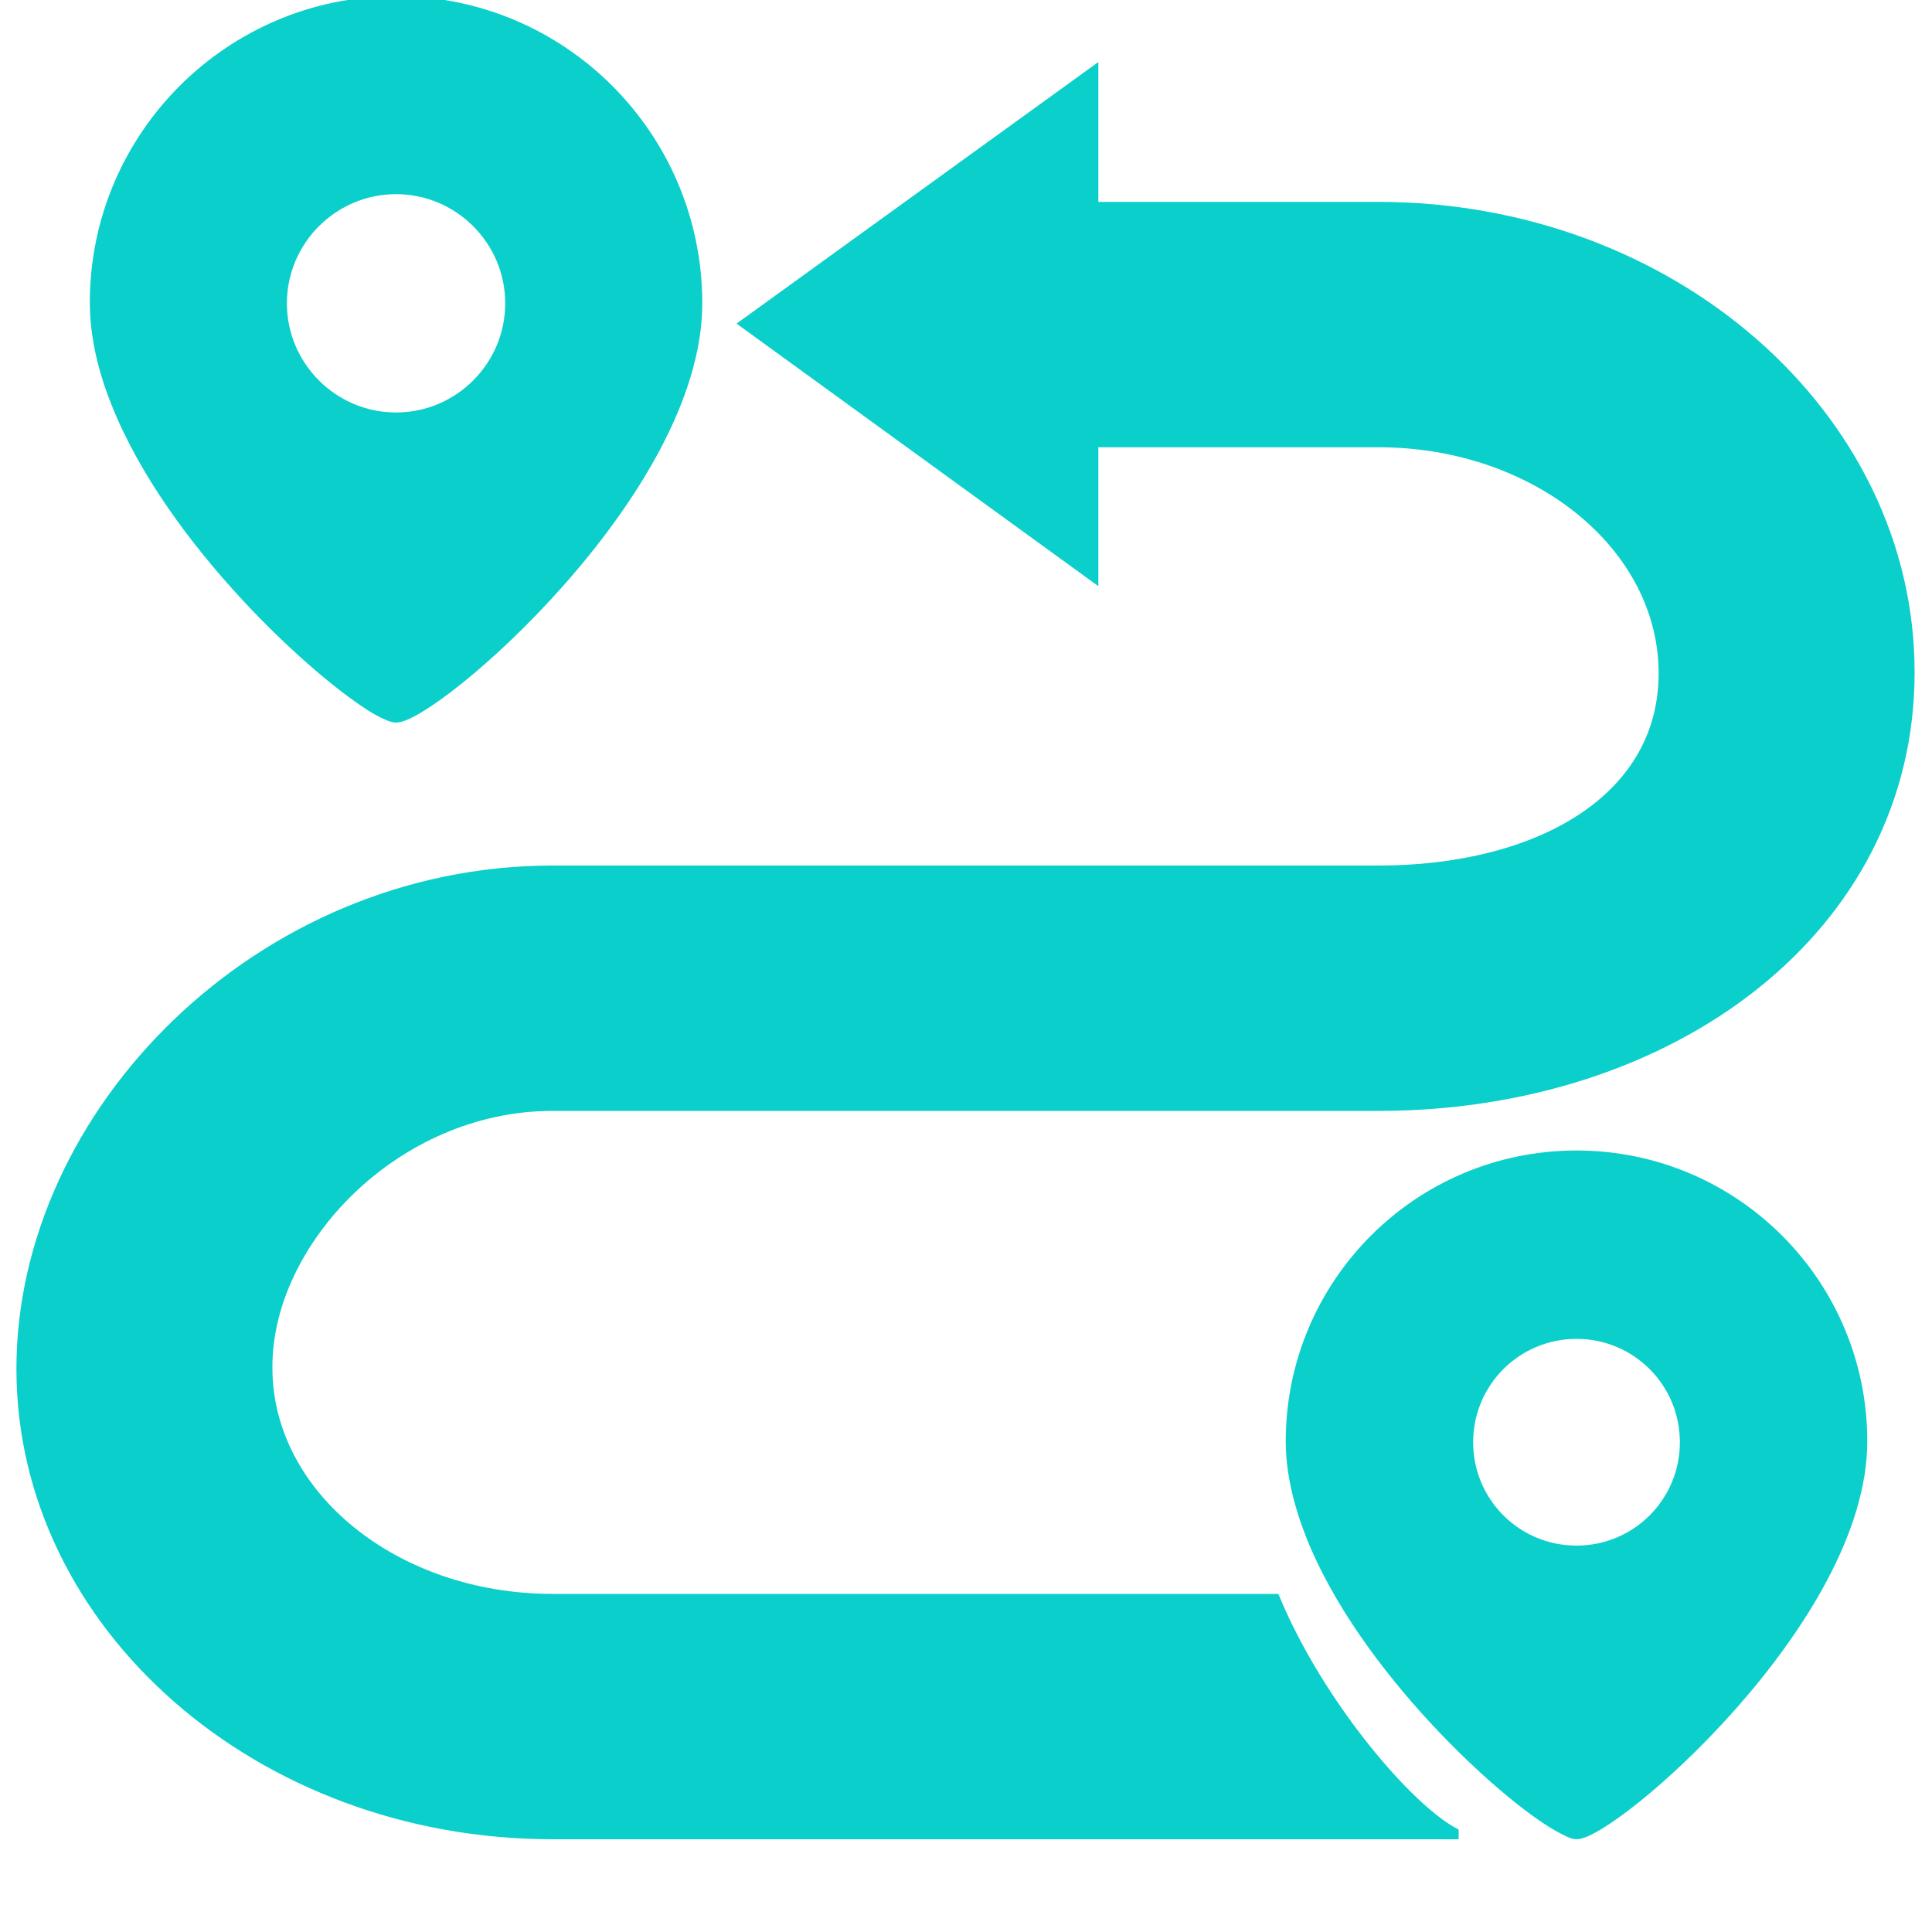 <?xml version="1.0" encoding="utf-8"?>
<!-- Generator: Adobe Illustrator 22.0.0, SVG Export Plug-In . SVG Version: 6.00 Build 0)  -->
<svg version="1.1" id="图层_1" xmlns="http://www.w3.org/2000/svg" xmlns:xlink="http://www.w3.org/1999/xlink" x="0px" y="0px"
	 viewBox="0 0 200 200" style="enable-background:new 0 0 200 200;" xml:space="preserve">
<style type="text/css">
	.st0{stroke:#0bcfca;stroke-miterlimit:10;fill:#0bcfca}
</style>
<polygon class="st0" points="77.1,33.5 113.2,59.7 113.2,7.4 "/>
<path class="st0" d="M57.2,114.5h85.5c30.3,0,55-18.3,55-44.9s-24.7-48.2-55-48.2h-41.3v24.4h41.3c16.3,0,29.5,10.7,29.5,23.9
	S159,90.1,142.7,90.1H57.2c-30.3,0-55,25-55,51.6s24.7,48.2,55,48.2h93.3v-0.2c-4.8-2.6-13.9-13.2-18.5-24.2H57.2
	c-16.3,0-29.5-10.7-29.5-23.9C27.6,128.6,40.9,114.5,57.2,114.5z"/>
<path class="st0" d="M41,0.1c-17.2,0-31.2,14-31.2,31.2c0,3.4,0.8,6.9,2.2,10.4C17.7,56.1,33,70,39,73.5c0.9,0.5,1.6,0.8,2,0.8
	c3.9,0,31.2-23.4,31.2-42.9c0,0,0,0,0,0C72.2,14.1,58.2,0.1,41,0.1z M41,43.2c-6.5,0-11.8-5.3-11.8-11.8c0-6.5,5.3-11.8,11.8-11.8
	c6.5,0,11.8,5.3,11.8,11.8C52.8,37.9,47.5,43.2,41,43.2z"/>
<path class="st0" d="M163.2,119.6c-16.4,0-29.6,13.3-29.6,29.6c0,3.2,0.8,6.5,2.1,9.8c5.4,13.6,19.9,26.9,25.6,30.1c0.9,0.5,1.5,0.8,1.9,0.8
	c3.7,0,29.6-22.2,29.6-40.7c0,0,0,0,0,0C192.8,132.9,179.6,119.6,163.2,119.6z M163.2,160.5c-6.2,0-11.2-5-11.2-11.2
	c0-6.2,5-11.2,11.2-11.2c6.2,0,11.2,5,11.2,11.2C174.4,155.5,169.4,160.5,163.2,160.5z"/>
</svg>
